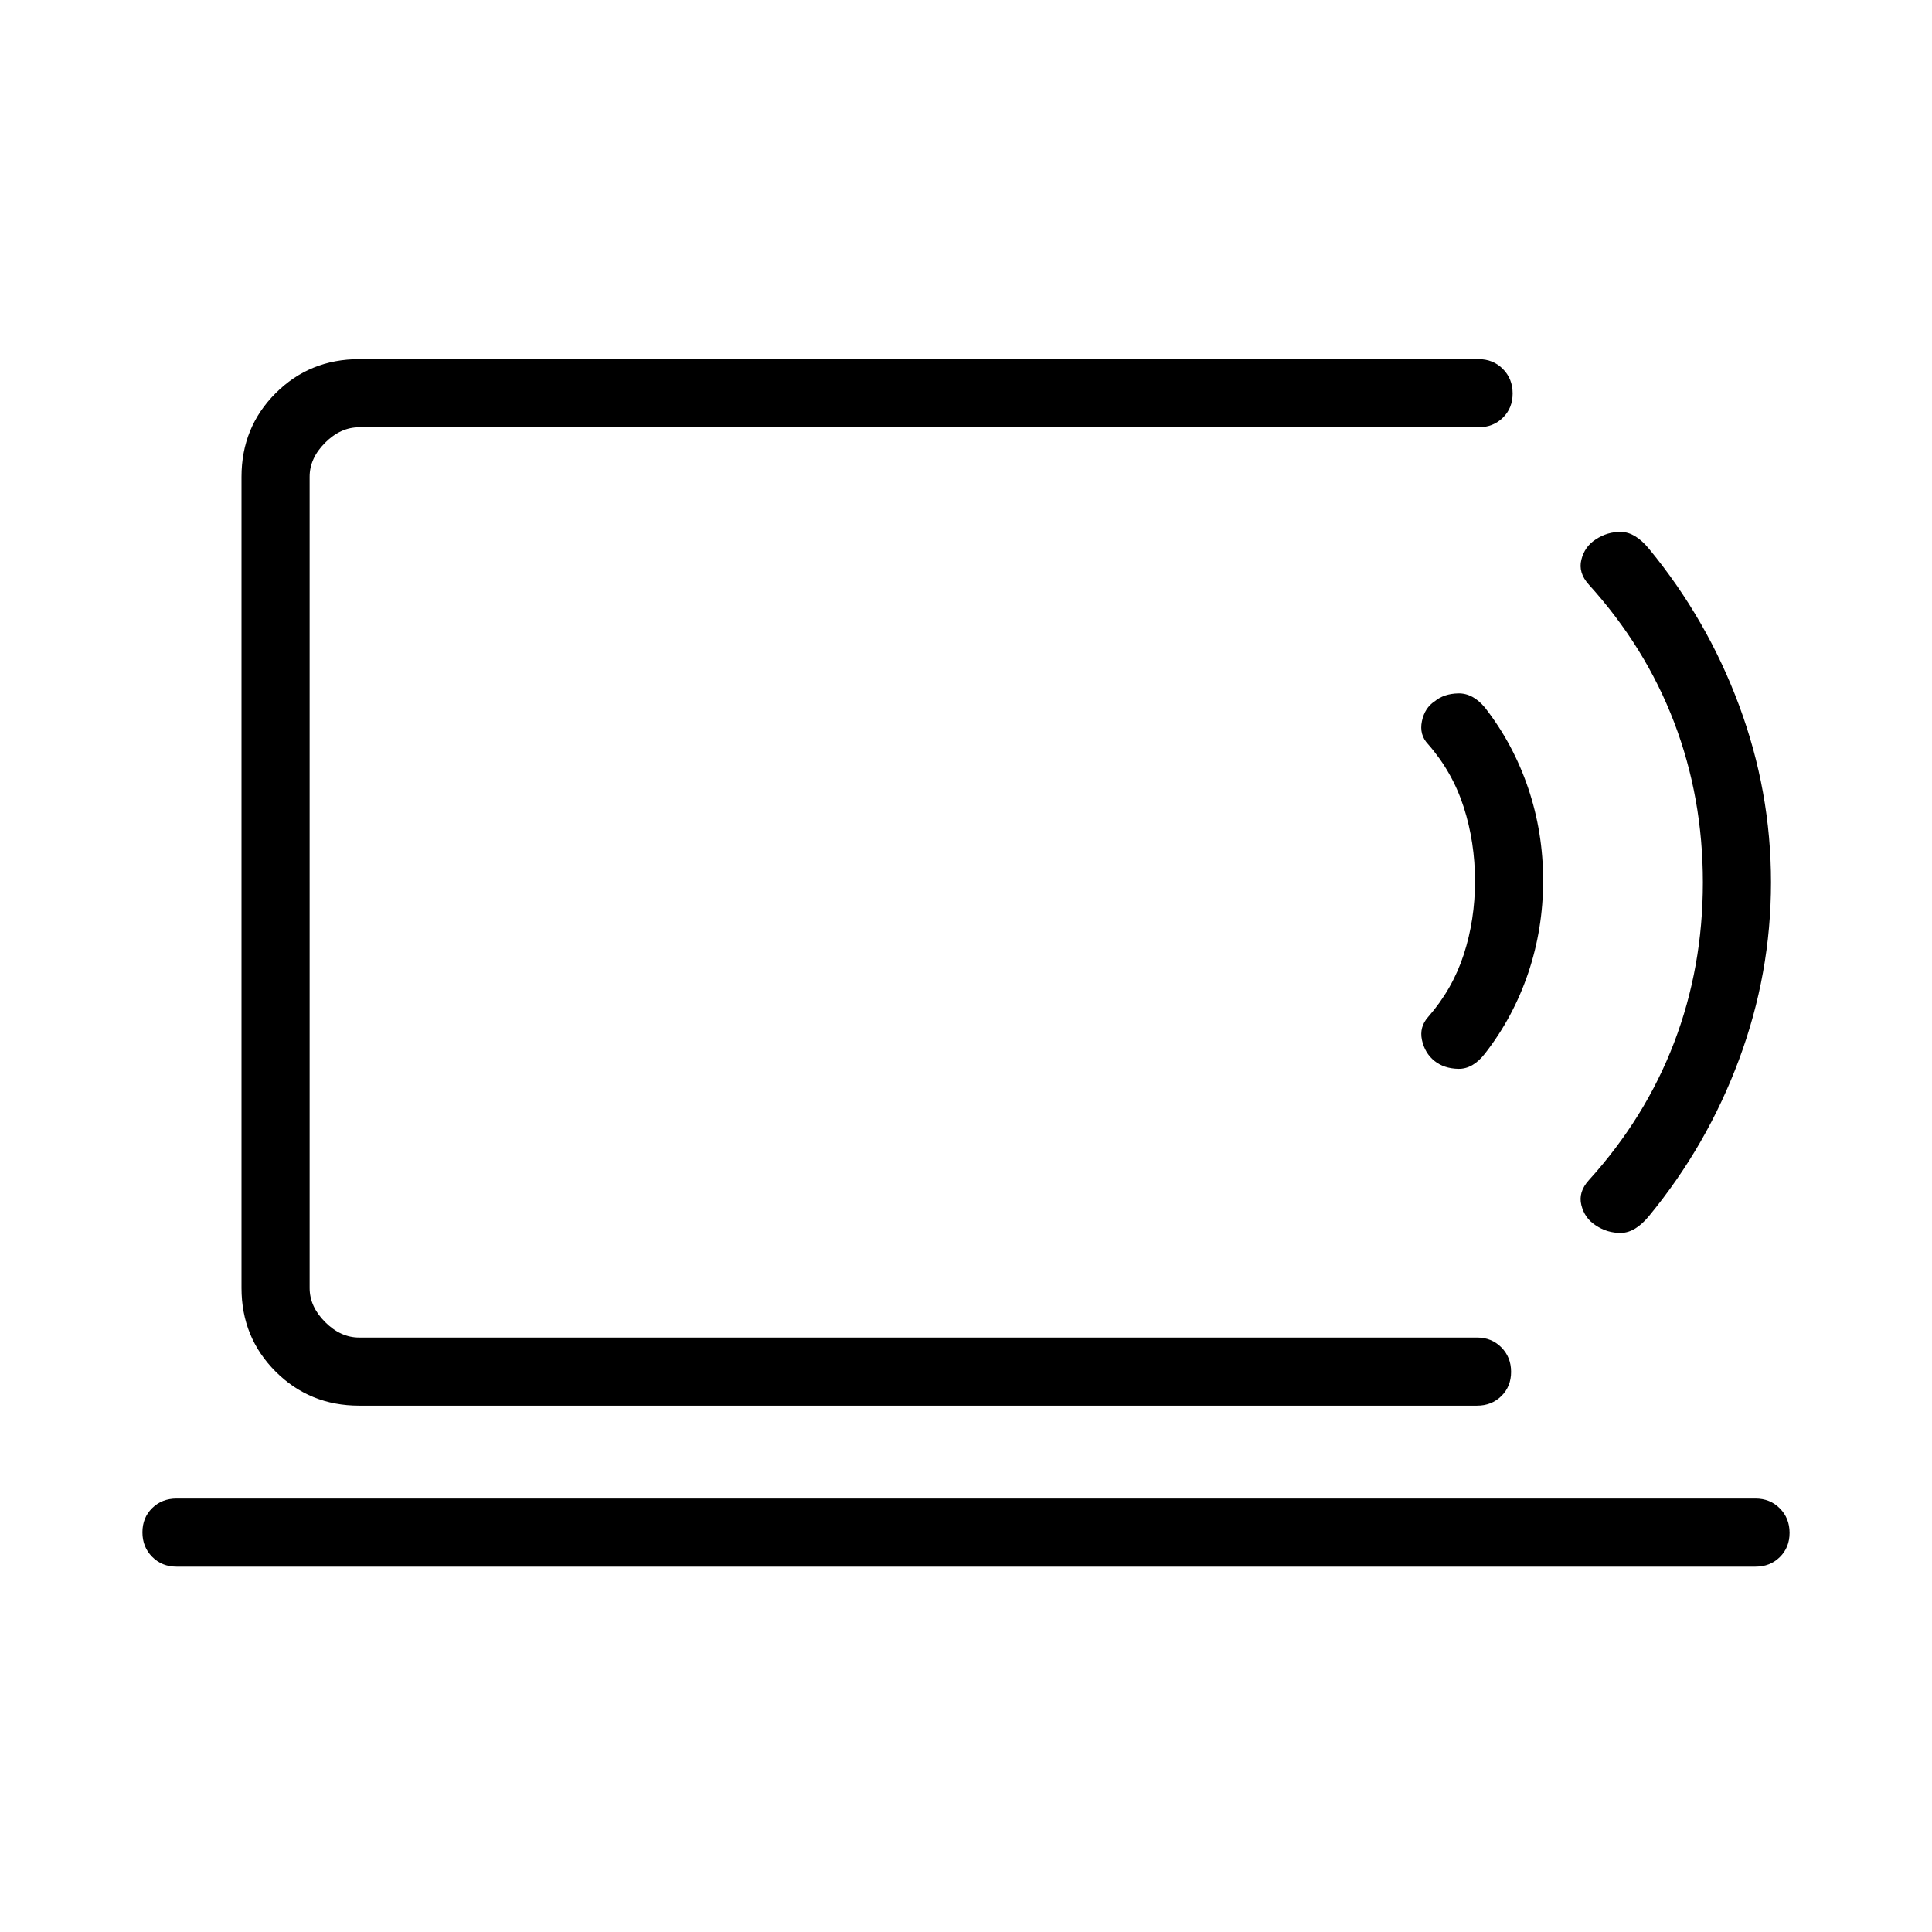 <svg xmlns="http://www.w3.org/2000/svg" height="40" viewBox="0 -960 960 960" width="40"><path d="M153.85-295.38v-452.31V-295.38ZM87.69-181.54q-7.23 0-12.07-4.88-4.85-4.88-4.85-12.17 0-7.28 4.85-12.04 4.84-4.75 12.07-4.75h784.62q7.23 0 12.07 4.88 4.85 4.88 4.85 12.16 0 7.29-4.85 12.05-4.84 4.75-12.07 4.75H87.69Zm90.77-80q-24.58 0-41.52-16.94Q120-295.42 120-320v-403.08q0-24.57 16.94-41.52 16.94-16.94 41.52-16.94h556.23q7.23 0 12.08 4.88 4.85 4.89 4.85 12.17t-4.85 12.04q-4.85 4.76-12.08 4.76H178.46q-9.23 0-16.92 7.69-7.69 7.69-7.69 16.92V-320q0 9.23 7.69 16.92 7.69 7.7 16.92 7.7h555.46q7.23 0 12.08 4.88t4.85 12.16q0 7.29-4.85 12.05-4.85 4.75-12.08 4.75H178.46Zm534.25-171.35q-4.72-3.84-6.14-10.3-1.42-6.45 3.07-11.5 12.08-13.8 17.68-31 5.6-17.21 5.6-36.49t-5.6-36.74q-5.6-17.46-17.68-31.26-4.49-4.71-3.11-11.4 1.37-6.7 6.39-9.96 4.52-3.77 11.73-3.91 7.22-.14 13.22 7.06 14.05 18.06 21.48 40.03 7.42 21.98 7.42 45.92 0 23.95-7.42 45.93-7.43 21.97-21.48 40.02-6 7.72-13.22 7.58-7.21-.14-11.94-3.98Zm80.03 81.66q-5.36-3.49-6.97-9.96-1.62-6.48 3.69-12.35 28.08-30.99 42.39-68.39 14.3-37.4 14.3-79.61 0-42.2-14.3-79.6-14.31-37.4-42.39-68.4-5.31-5.87-3.69-12.34 1.61-6.48 6.97-9.97 5.88-4 12.86-3.84 6.99.15 13.76 8.36 28.87 35.05 44.76 77.78Q880-566.83 880-521.54q0 45.29-15.88 88.02-15.89 42.73-44.76 77.78-6.77 8.2-13.76 8.36-6.98.15-12.86-3.85Z"/></svg>